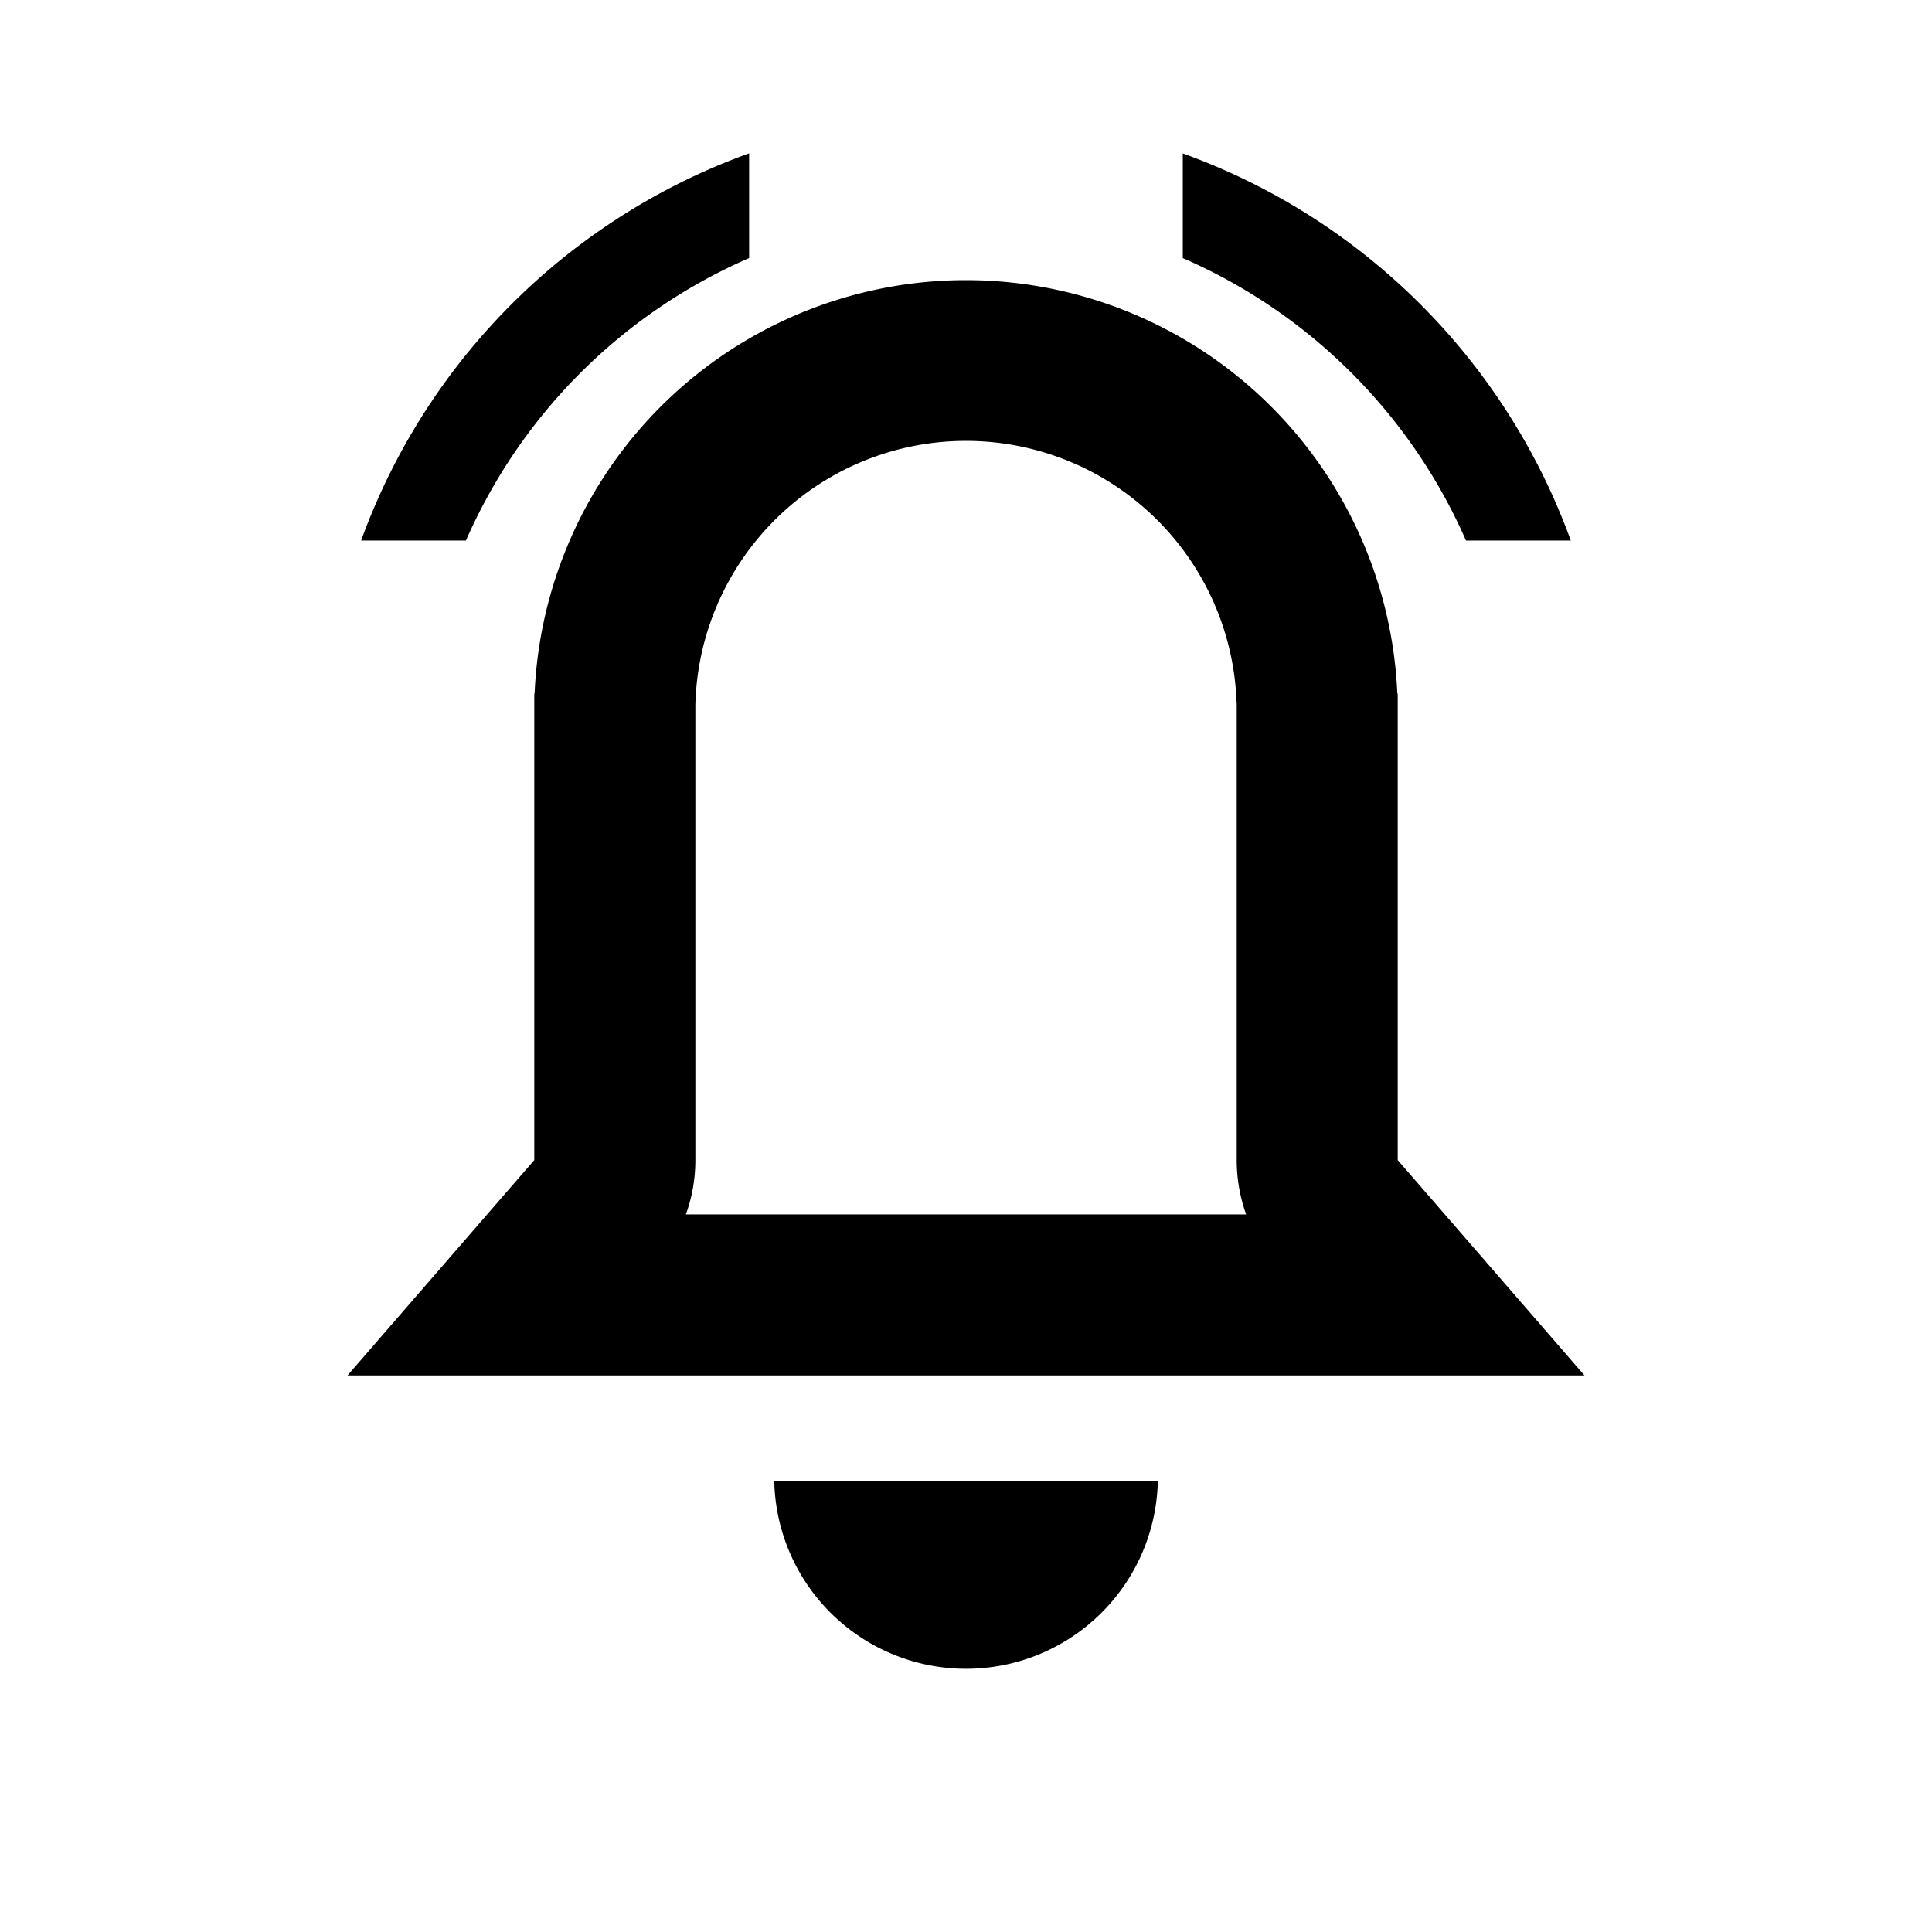 <svg xmlns="http://www.w3.org/2000/svg" xml:space="preserve" style="fill-rule:evenodd;clip-rule:evenodd;stroke-linejoin:round;stroke-miterlimit:2" viewBox="0 0 24 24"><path d="M17.363 8.615v5.796l2.32 2.675H4.317l2.32-2.675V8.615h.004A5.365 5.365 0 0 1 12 3.48a5.365 5.365 0 0 1 5.358 5.136zm-2 .137-.003-.054a3.363 3.363 0 0 0-6.72 0l-.002.054v5.66c0 .23-.04.46-.118.674h6.96a2 2 0 0 1-.117-.675zm-.98 9.644a2.383 2.383 0 0 1-4.765 0zM4.486 6.715a8.02 8.02 0 0 1 4.82-4.81v1.301a6.8 6.8 0 0 0-3.518 3.509zm13.725 0a6.8 6.8 0 0 0-3.518-3.509v-1.3a8.02 8.02 0 0 1 4.82 4.809z"/></svg>